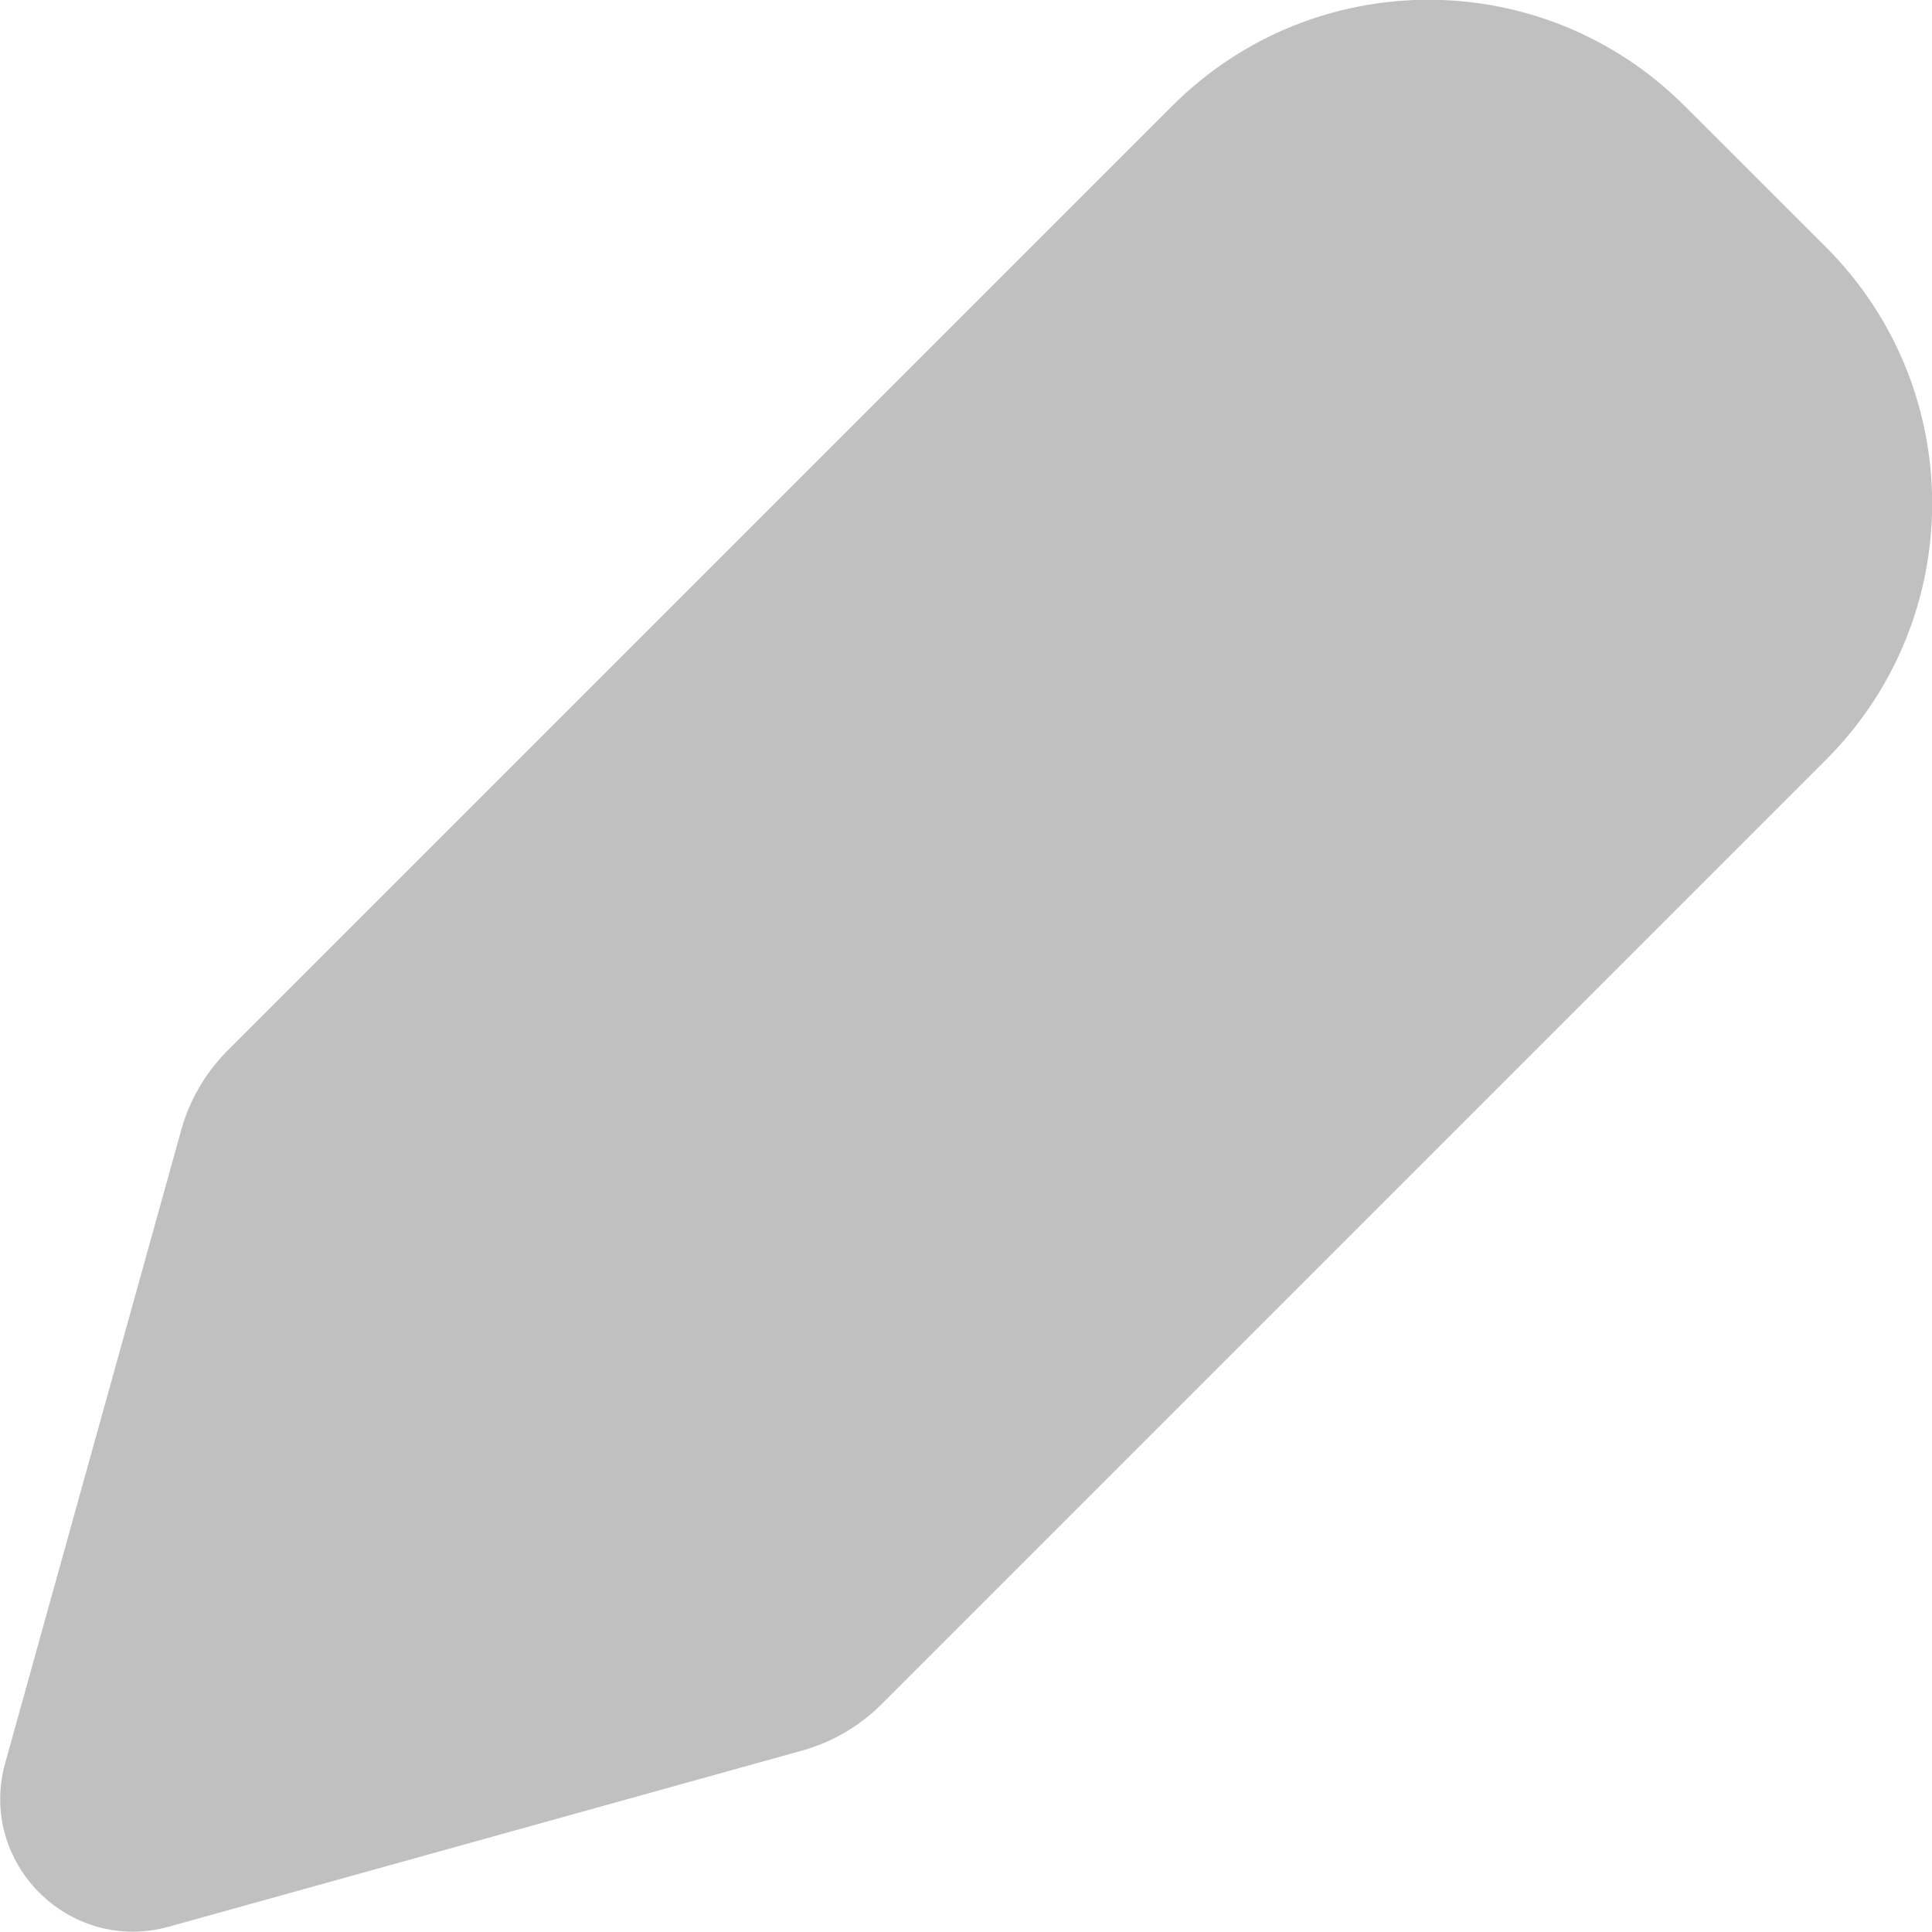 <svg width="16" height="16" viewBox="0 0 16 16" fill="none" xmlns="http://www.w3.org/2000/svg">
<path d="M13.951 0.877C12.779 -0.295 10.88 -0.295 9.708 0.877L1.885 8.7C1.703 8.882 1.57 9.109 1.501 9.358L0.043 14.601C-0.186 15.426 0.573 16.185 1.398 15.956L6.641 14.498C6.89 14.429 7.117 14.297 7.3 14.114L15.123 6.291C16.294 5.119 16.294 3.22 15.123 2.048L13.951 0.877Z" fill="#C0C0C0"/>
</svg>
